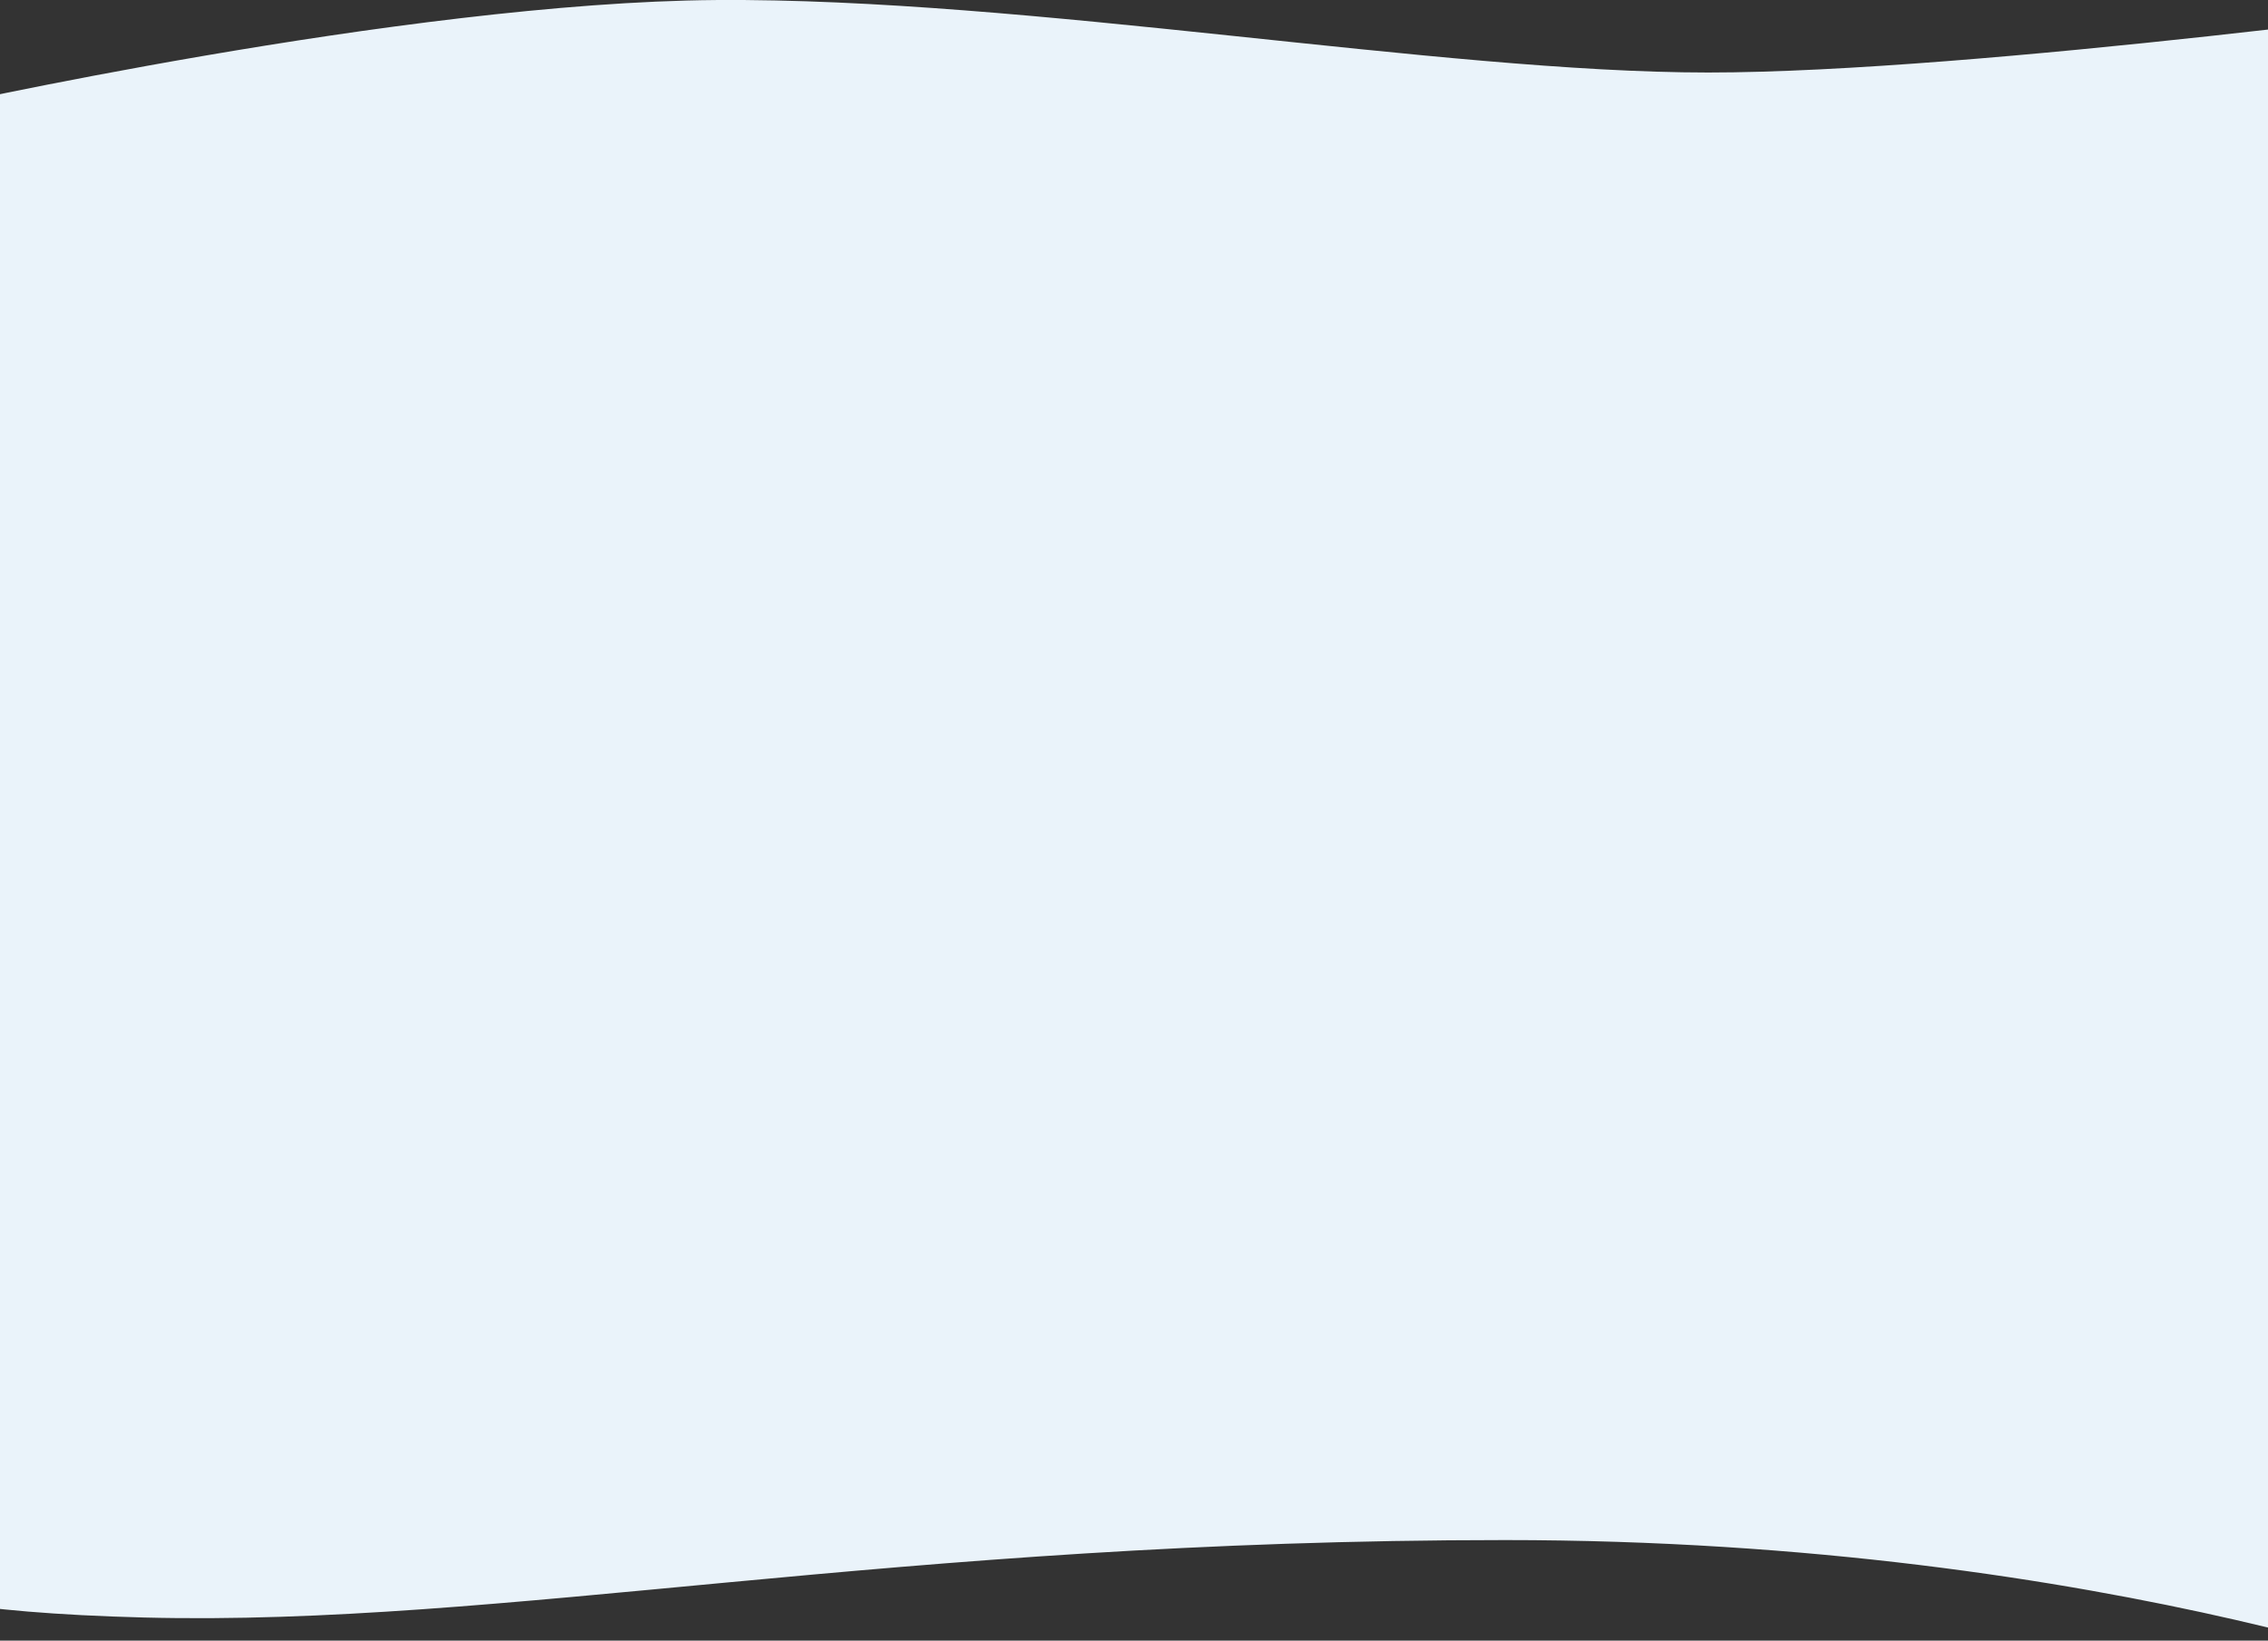 <svg width="1920" height="1389" viewBox="0 0 1920 1389" fill="none" xmlns="http://www.w3.org/2000/svg">
<rect x="0" y="0" width="1920" height="1389" fill="#333333" stroke="none"/>
<path d="M-61.5 92.786C-61.5 92.786 342.418 1.948 606.204 0.023C869.99 -1.903 1218.94 61.388 1446 61.388C1673.06 61.388 2122.15 0.023 2122.15 0.023V1438.87C2122.15 1438.87 1791.58 1303.86 1274.02 1303.86C756.463 1303.86 425.892 1377.15 122.035 1369.43C-181.821 1361.71 -138.415 1303.86 -138.415 1303.86L-61.5 92.786Z" fill="#EAF3FA"/>
</svg>

